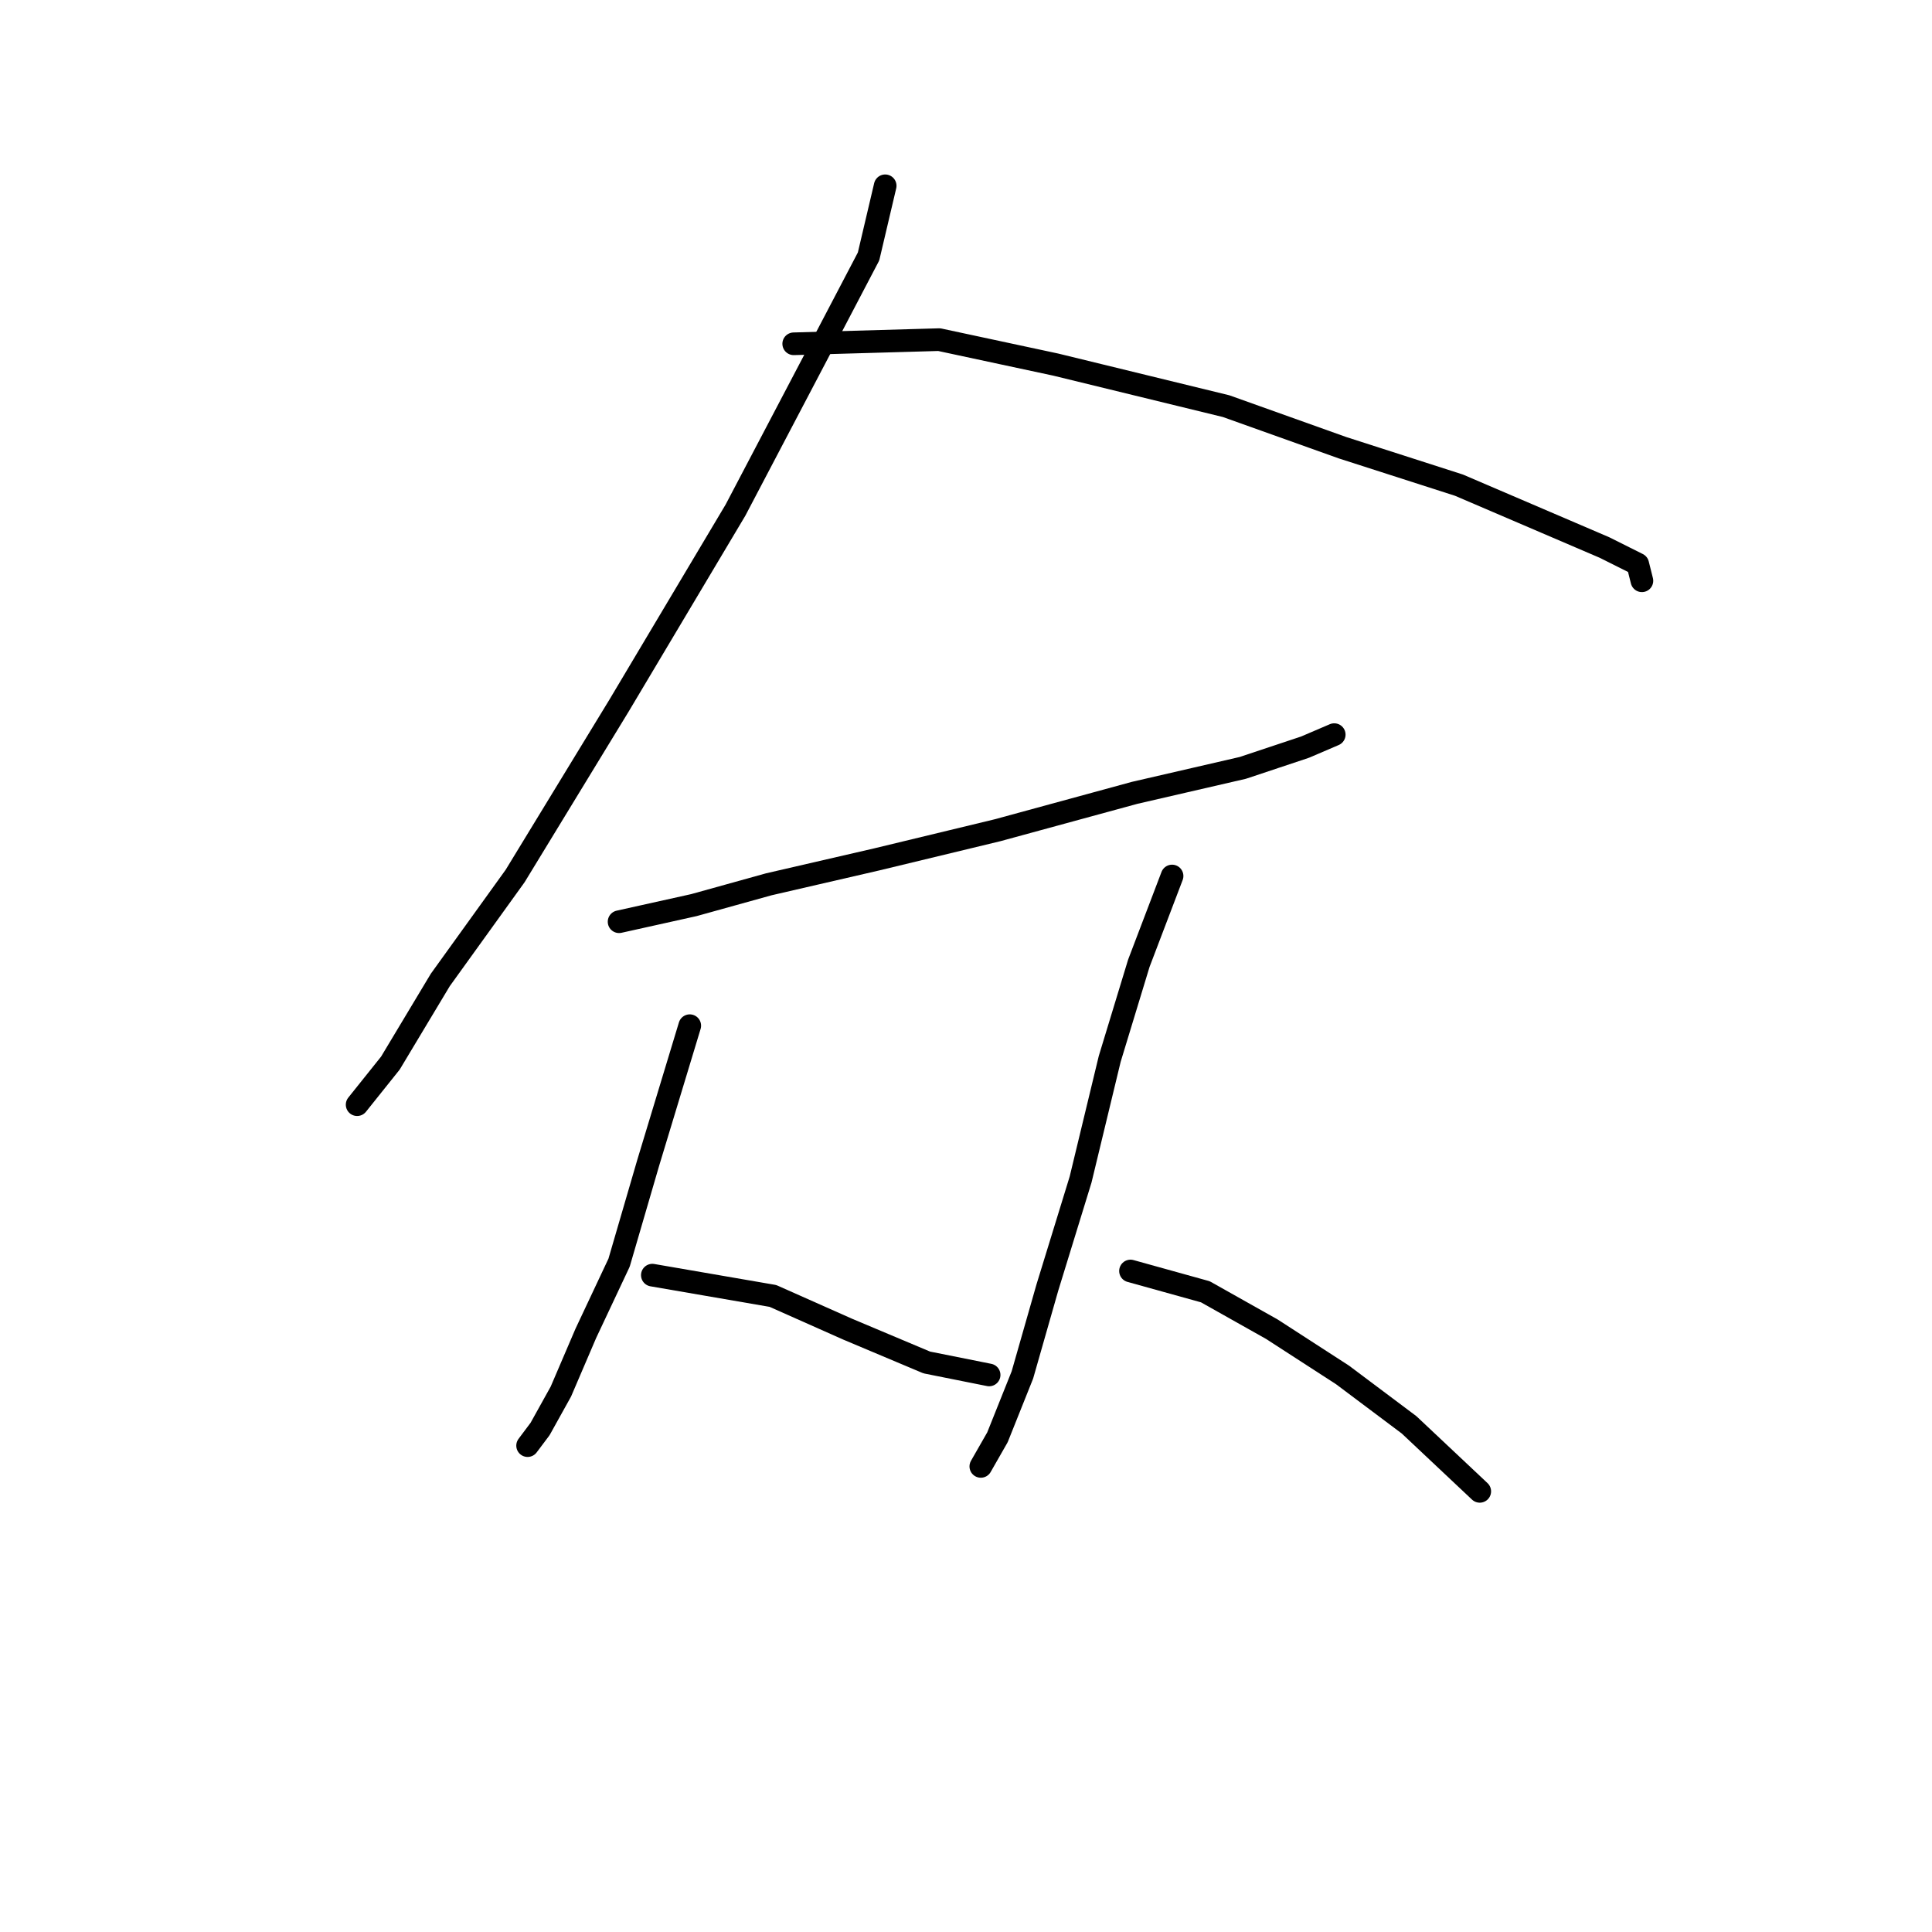 <?xml version="1.0" standalone="no"?>
    <svg width="256" height="256" xmlns="http://www.w3.org/2000/svg" version="1.1">
    <polyline stroke="black" stroke-width="3" stroke-linecap="round" fill="transparent" stroke-linejoin="round" points="117.291 24.618 115.087 33.984 109.027 45.554 97.457 67.591 82.031 93.486 68.258 116.074 58.341 129.848 51.729 140.866 47.322 146.376 47.322 146.376 " />
        <polyline stroke="black" stroke-width="3" stroke-linecap="round" fill="transparent" stroke-linejoin="round" points="105.171 45.554 124.453 45.003 139.88 48.309 162.468 53.818 177.895 59.327 193.321 64.286 204.891 69.244 212.604 72.55 217.011 74.754 217.562 76.957 217.562 76.957 " />
        <polyline stroke="black" stroke-width="3" stroke-linecap="round" fill="transparent" stroke-linejoin="round" points="82.031 122.134 91.948 119.931 101.865 117.176 116.189 113.87 132.167 110.014 150.348 105.055 164.672 101.75 172.936 98.995 176.793 97.342 176.793 97.342 " />
        <polyline stroke="black" stroke-width="3" stroke-linecap="round" fill="transparent" stroke-linejoin="round" points="91.397 135.908 85.888 154.089 82.031 167.311 77.624 176.677 74.318 184.391 71.563 189.349 69.91 191.553 69.91 191.553 69.91 191.553 " />
        <polyline stroke="black" stroke-width="3" stroke-linecap="round" fill="transparent" stroke-linejoin="round" points="86.439 168.964 102.416 171.719 112.333 176.127 122.801 180.534 131.065 182.187 131.065 182.187 " />
        <polyline stroke="black" stroke-width="3" stroke-linecap="round" fill="transparent" stroke-linejoin="round" points="155.306 116.074 150.899 127.644 147.042 140.315 143.185 156.293 138.778 170.617 135.472 182.187 132.167 190.451 129.963 194.307 129.963 194.307 " />
        <polyline stroke="black" stroke-width="3" stroke-linecap="round" fill="transparent" stroke-linejoin="round" points="149.797 168.413 159.714 171.168 168.529 176.127 177.895 182.187 186.71 188.798 196.076 197.613 196.076 197.613 " />
        </svg>